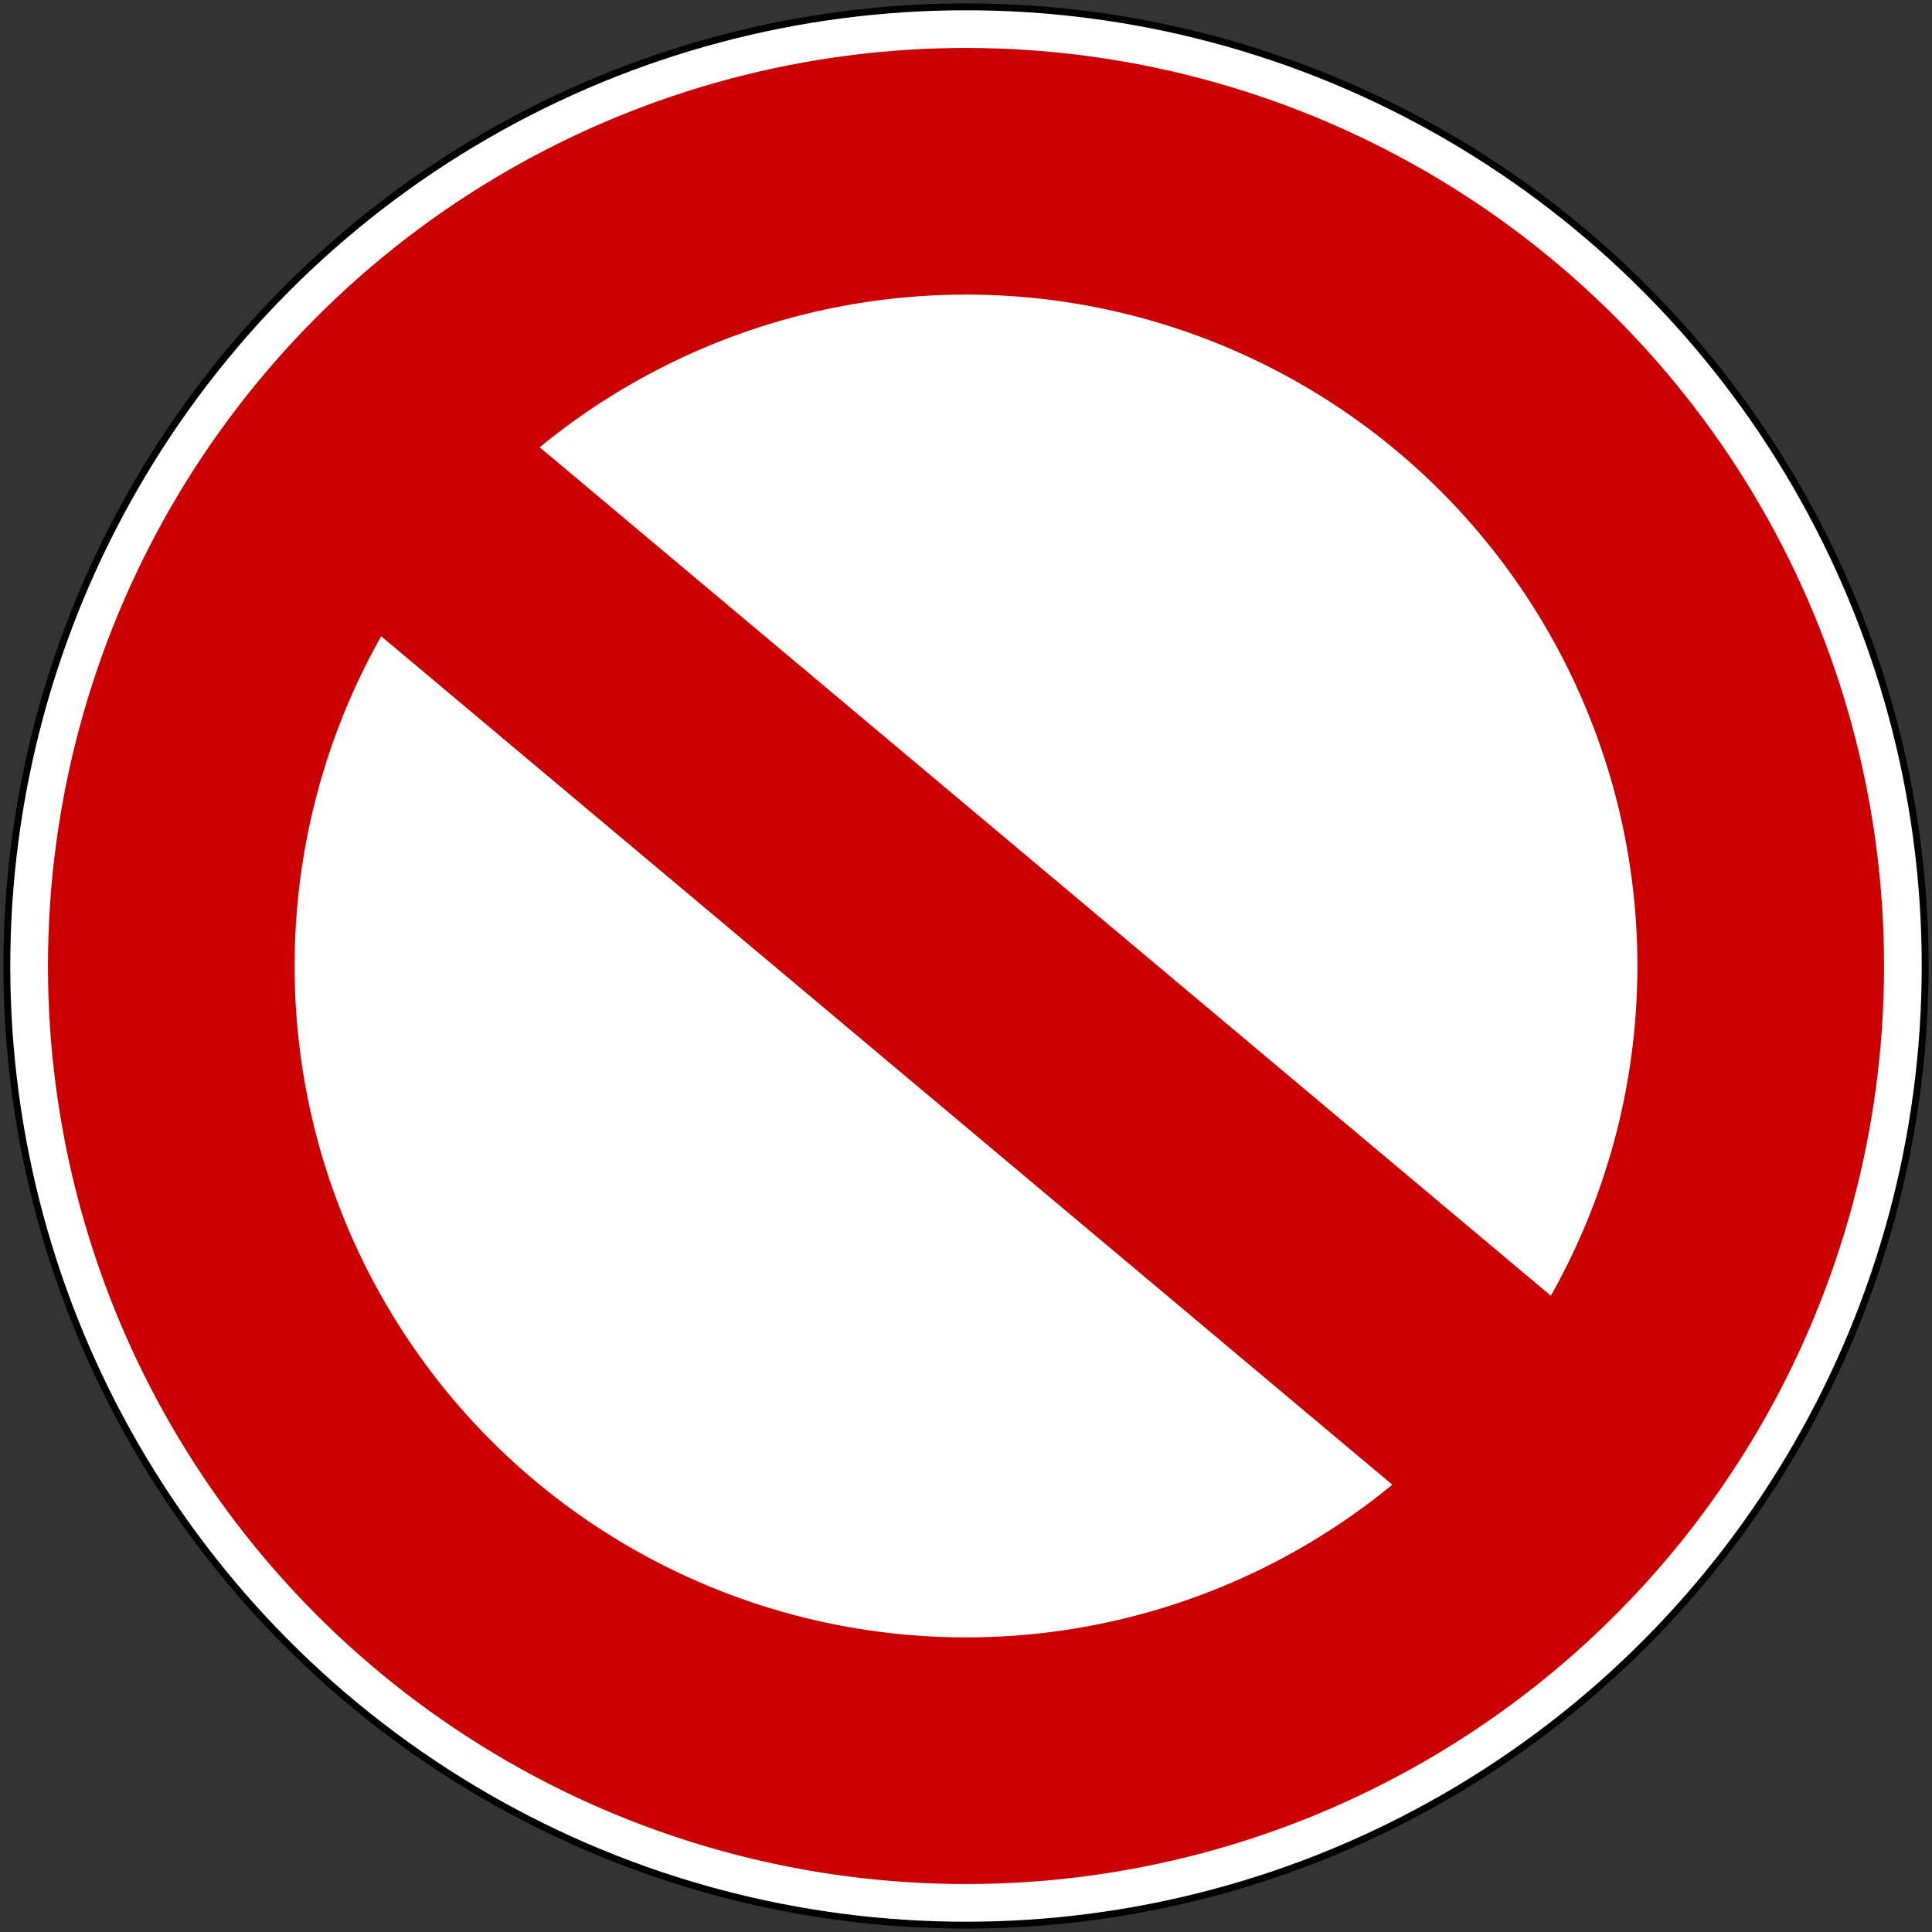<?xml version="1.0" encoding="UTF-8"?>
<svg
   xmlns="http://www.w3.org/2000/svg"
   version="1.1"
   width="705"
   height="705">

 <rect width="100%" height="100%" fill="#333333" stroke="none"/>

 <g>
  <title>Kreis (schwarzer Rand)</title>
  <circle id="circle1"
     cx="352.5"
     cy="352.5"
     r="350"
     style="fill:white;stroke:black;stroke-width:2.5px"/>
 </g>
 <g>
  <title>Kreis (roter Kreis)</title>
  <circle id="circle2"
     cx="352.5"
     cy="352.5"
     r="290"
     style="fill:none;stroke:#c00;stroke-width:90"/>
 </g>
 <g transform="rotate(40 352.5 352.5) ">
  <title>Rechteck (roter Balken)</title>
  <rect
  	x="62.5"
  	y="307.5"
  	width="580"
  	height="90"
  	fill="#c00" stroke="none" stroke-width="0"/>
 </g>
</svg>
